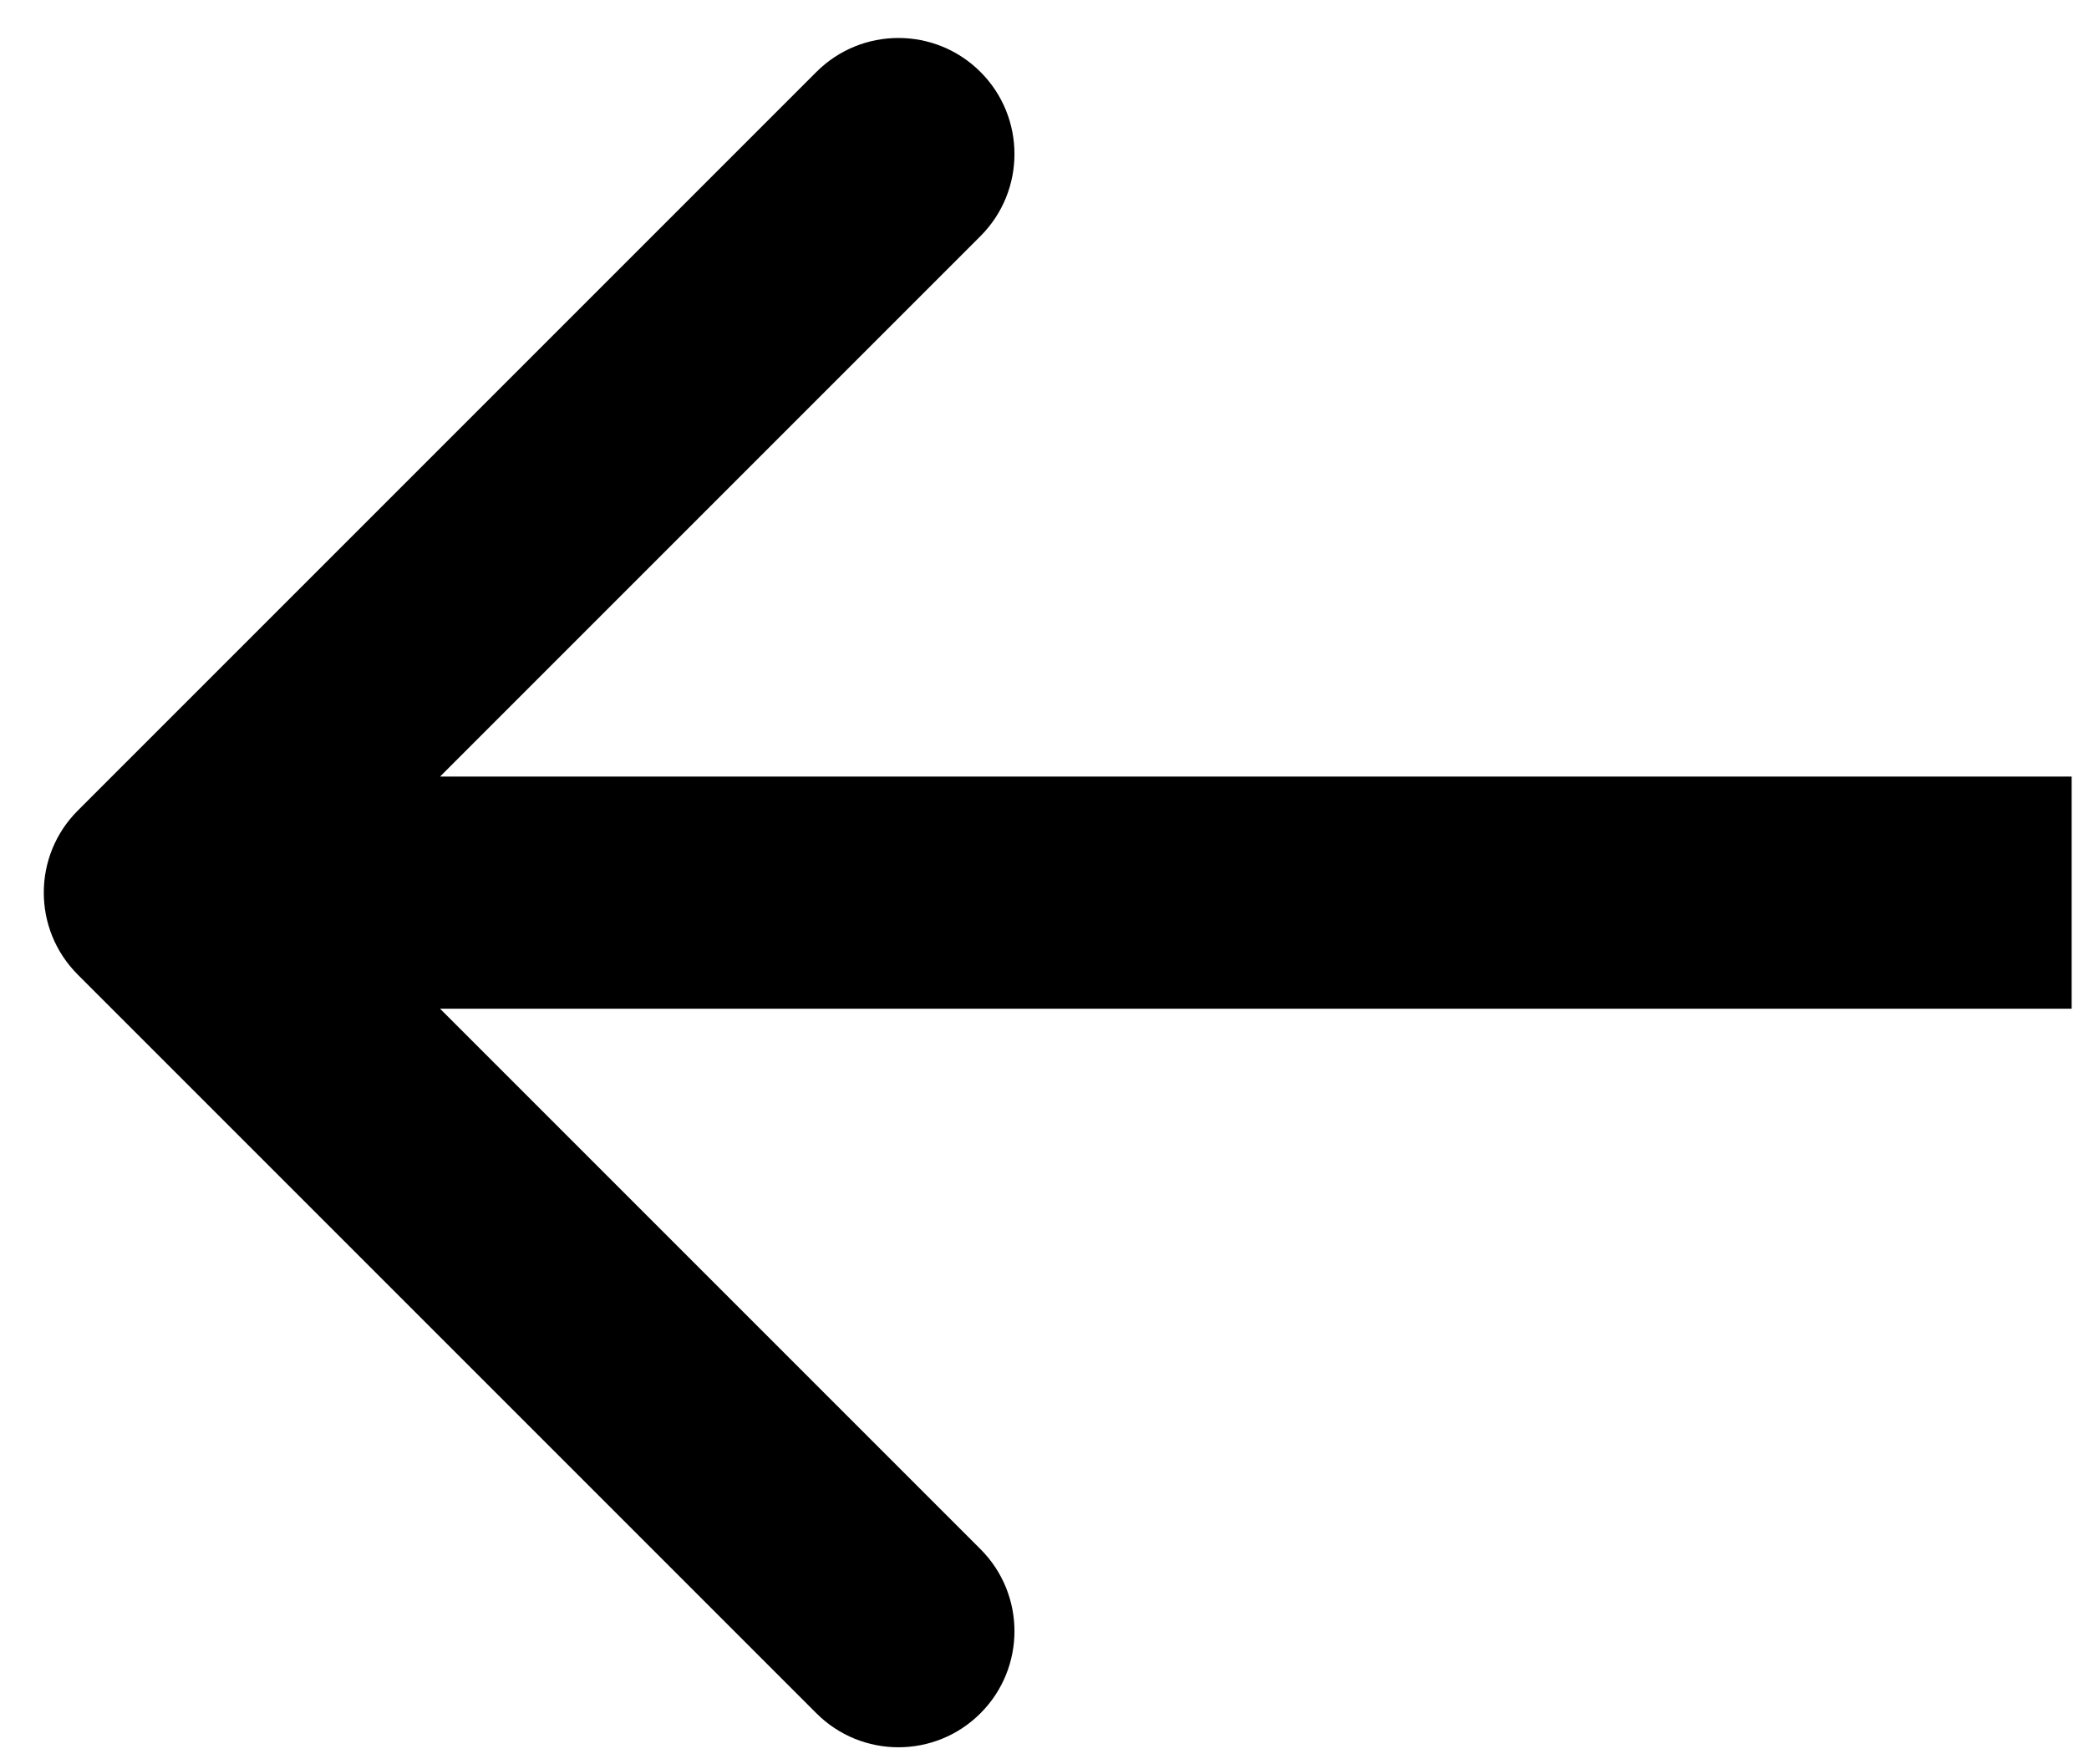 <svg width="45" height="38" viewBox="0 0 45 38" fill="none" xmlns="http://www.w3.org/2000/svg">
<path d="M1.676 17.46C0.699 18.436 0.699 20.019 1.676 20.995L17.586 36.905C18.562 37.882 20.145 37.882 21.121 36.905C22.097 35.929 22.097 34.346 21.121 33.37L6.979 19.228L21.121 5.086C22.097 4.109 22.097 2.526 21.121 1.55C20.145 0.574 18.562 0.574 17.586 1.55L1.676 17.46ZM44.626 16.728L3.443 16.728V21.728L44.626 21.728V16.728Z" fill="black"/>
</svg>
